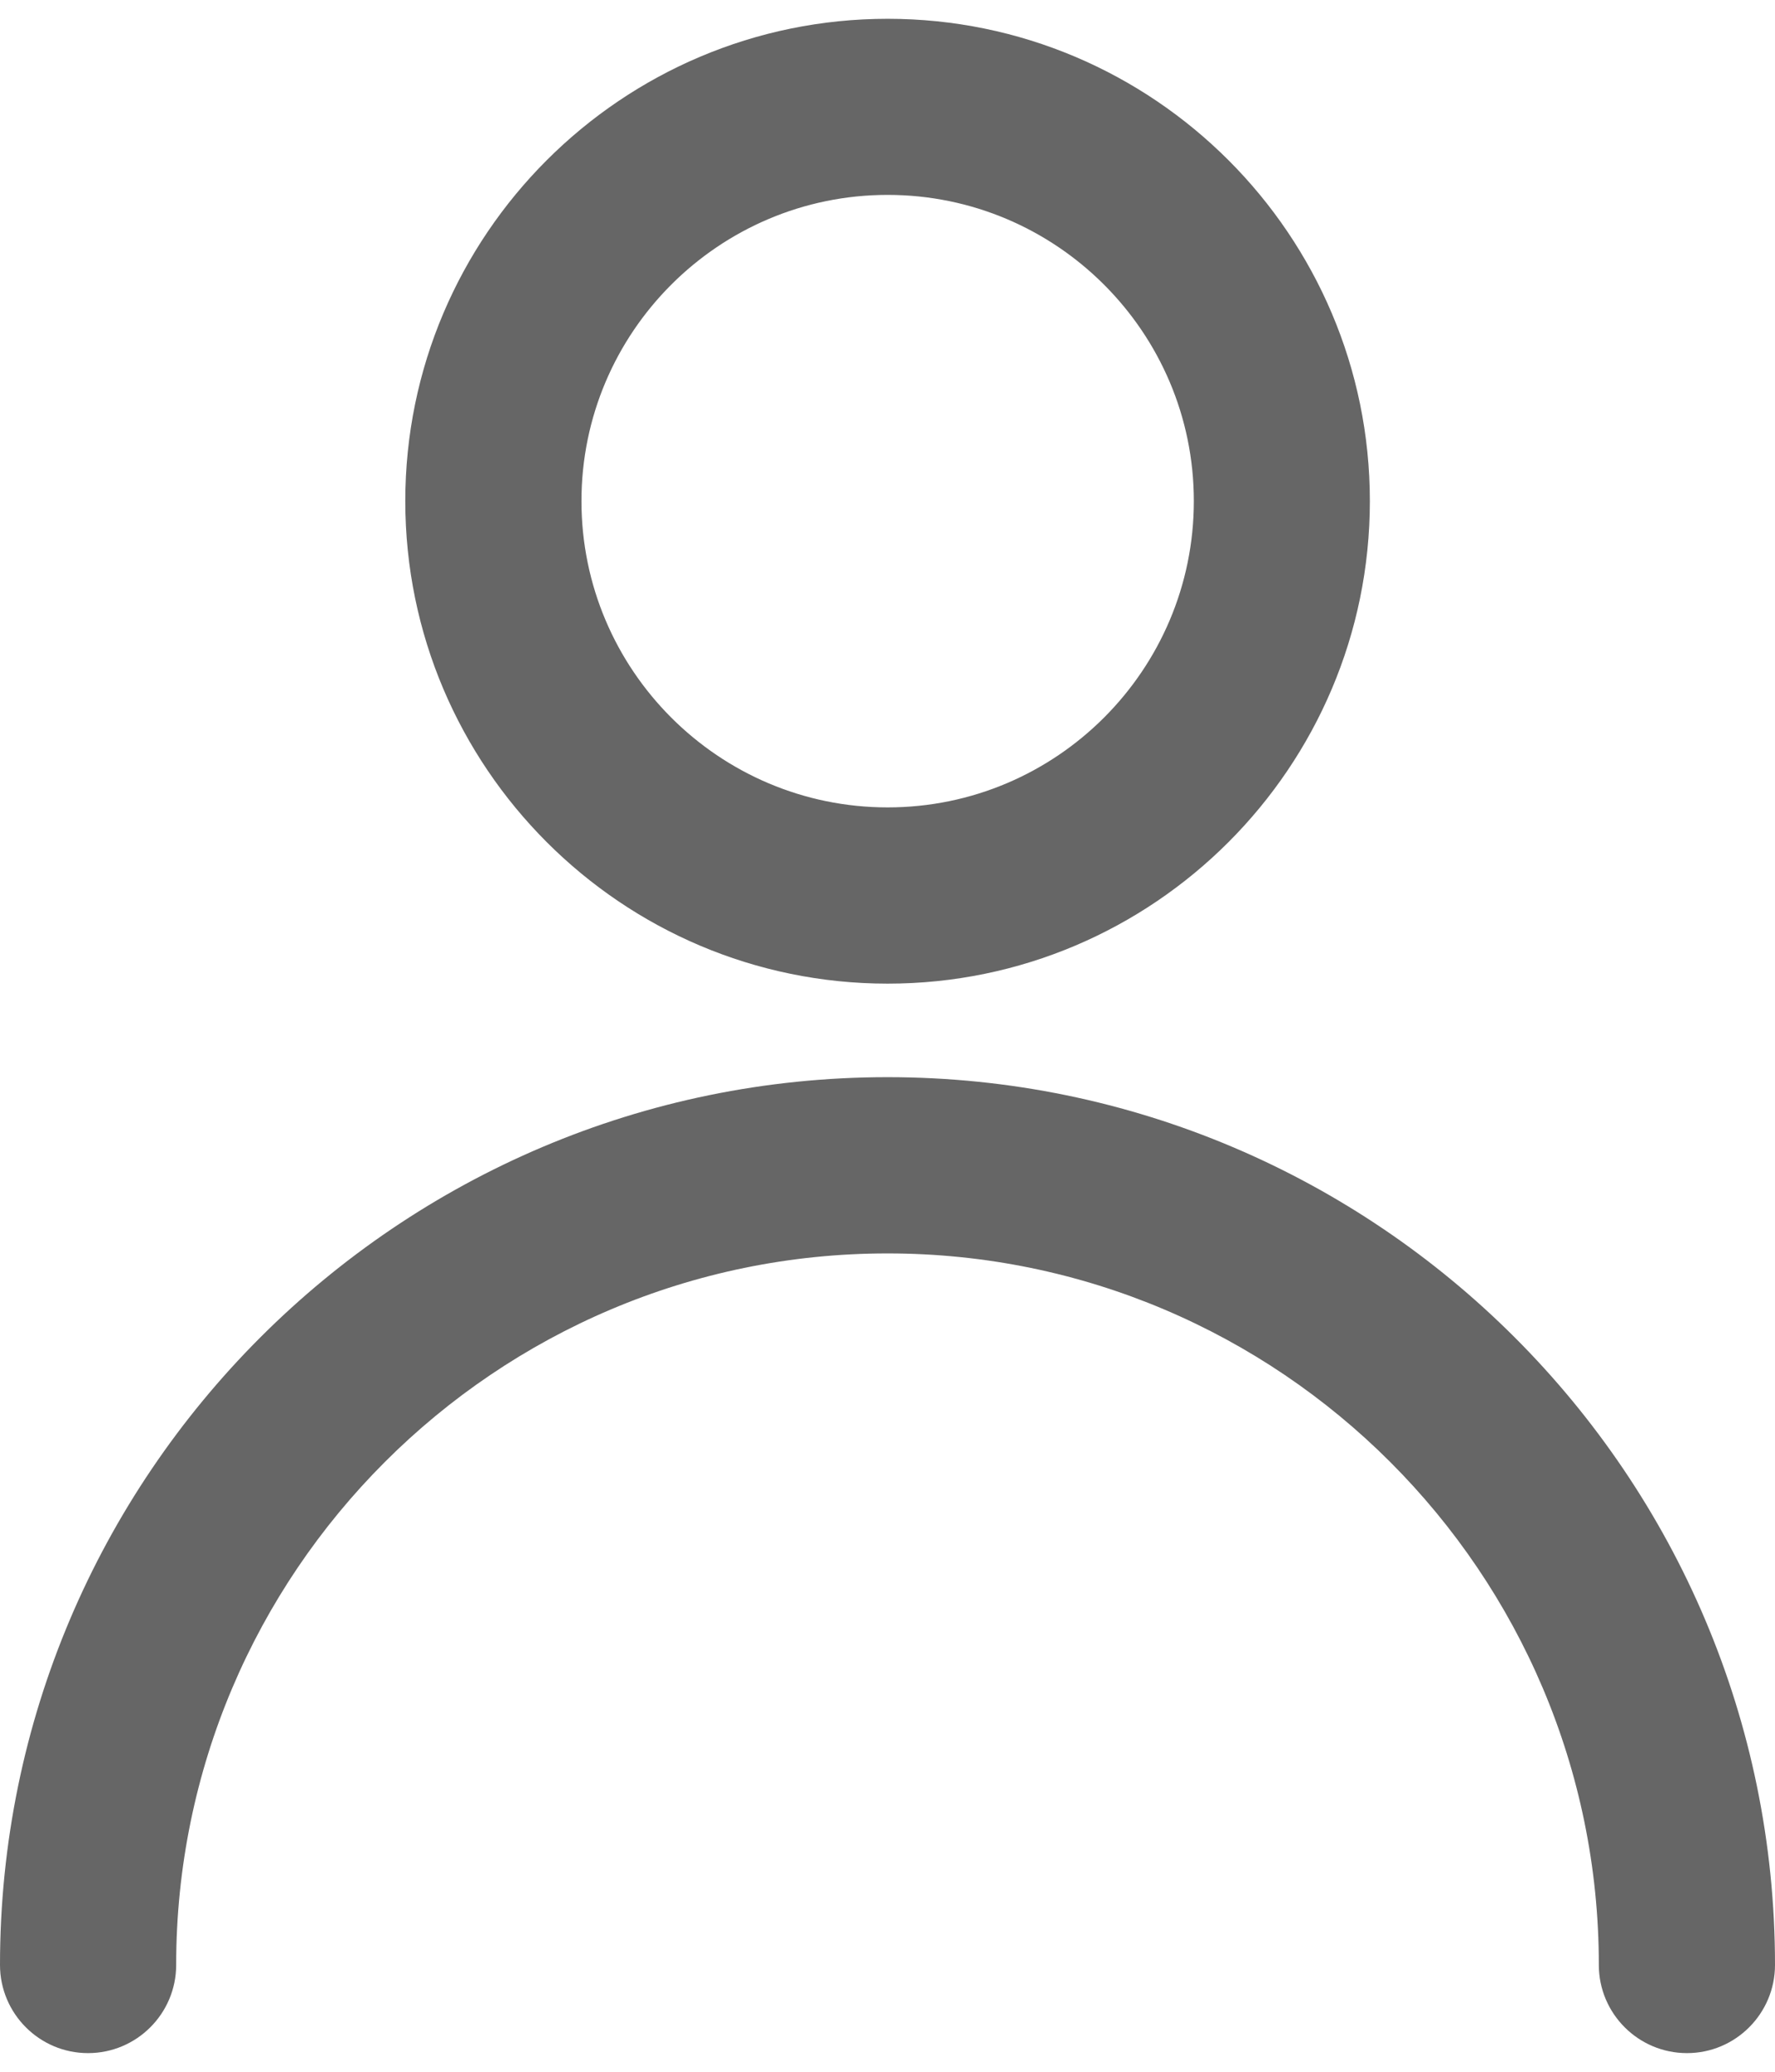 <svg xmlns="http://www.w3.org/2000/svg" width="12" height="14" viewBox="0 0 12 14" fill="none">
  <path fill-rule="evenodd" clip-rule="evenodd" d="M6.001 1.317C7.142 1.317 8.071 2.245 8.071 3.386C8.071 4.528 7.142 5.456 6.001 5.456C4.86 5.456 3.931 4.528 3.931 3.386C3.931 2.245 4.86 1.317 6.001 1.317ZM6.001 6.647C7.799 6.647 9.261 5.184 9.261 3.386C9.261 1.589 7.799 0.127 6.001 0.127C4.203 0.127 2.74 1.589 2.74 3.386C2.74 5.184 4.203 6.647 6.001 6.647Z" fill="#666666"/>
  <path fill-rule="evenodd" clip-rule="evenodd" d="M6 7.279C2.692 7.279 0 9.97 0 13.278C0 13.607 0.267 13.874 0.595 13.874C0.924 13.874 1.191 13.607 1.191 13.278C1.191 10.627 3.349 8.47 6 8.47C8.652 8.47 10.809 10.627 10.809 13.278C10.809 13.607 11.076 13.874 11.405 13.874C11.733 13.874 12 13.607 12 13.278C12 9.97 9.309 7.279 6 7.279Z" fill="#666666"/>
</svg>